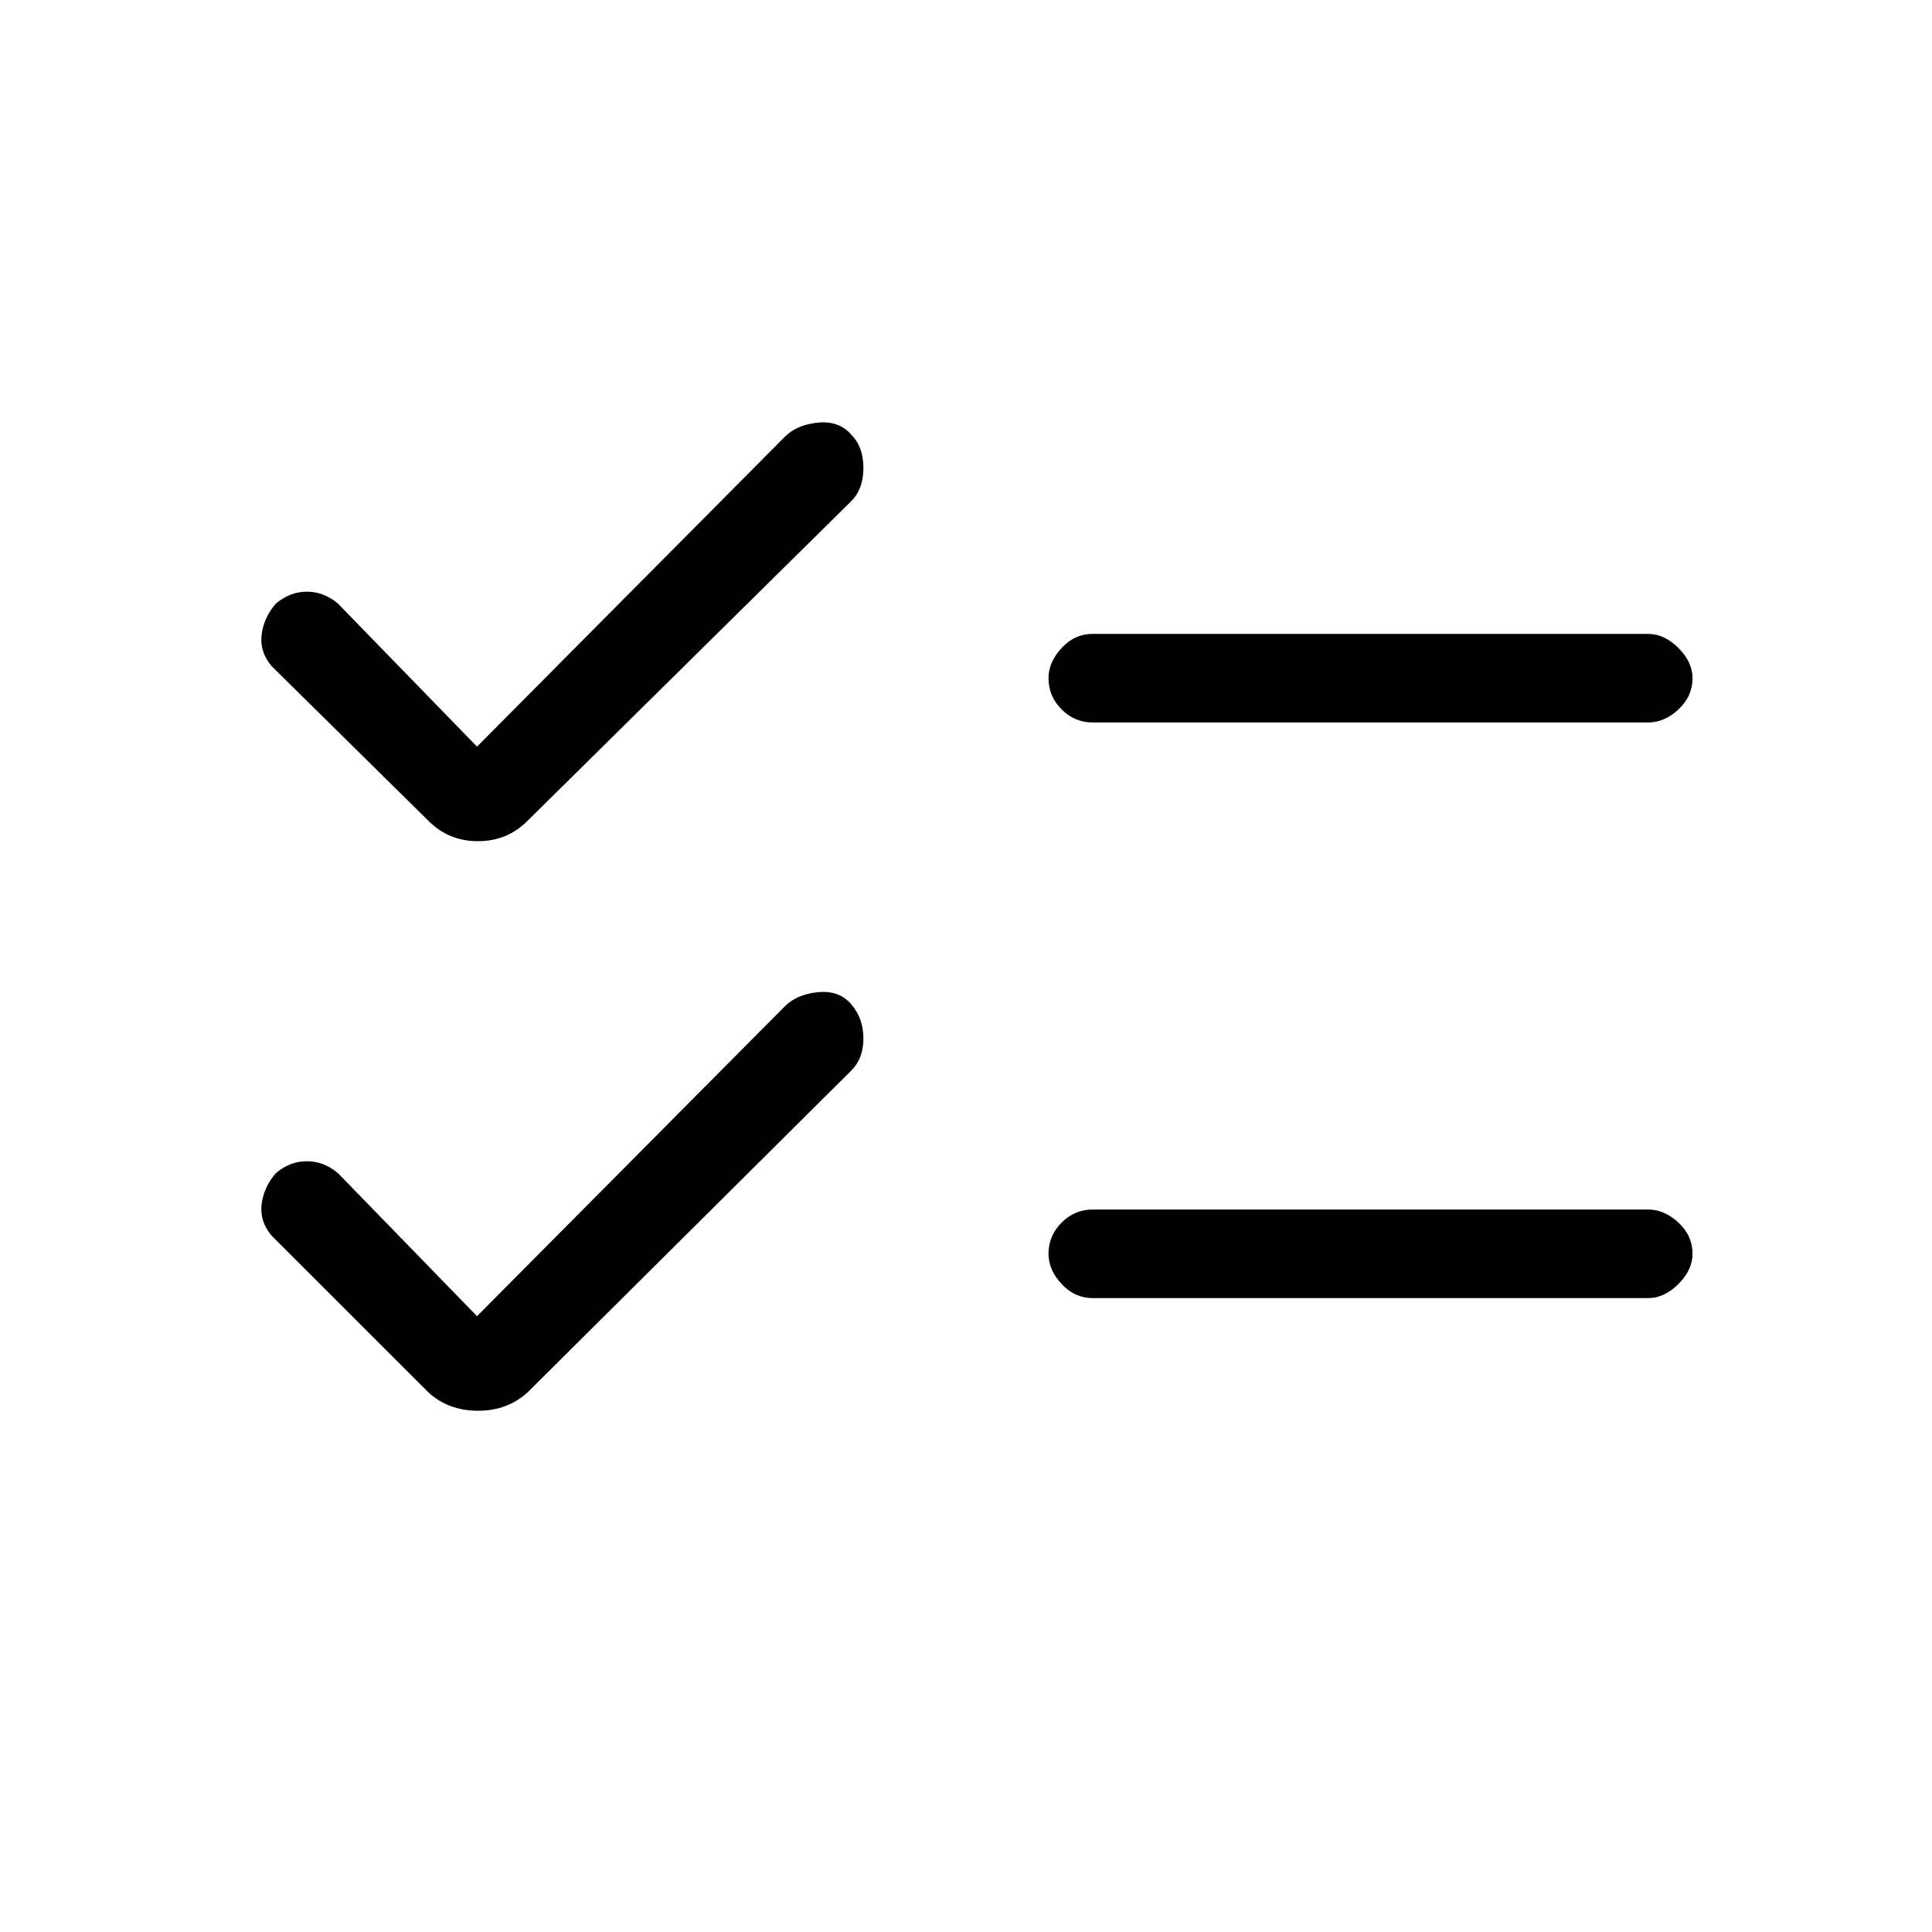 <svg xmlns="http://www.w3.org/2000/svg" height="20" width="20"><path d="M11.312 7.479q-.187 0-.322-.135-.136-.136-.136-.323 0-.167.136-.313.135-.146.322-.146h5.75q.167 0 .313.146t.146.313q0 .187-.146.323-.146.135-.313.135Zm0 5.959q-.187 0-.322-.146-.136-.146-.136-.313 0-.187.136-.323.135-.135.322-.135h5.75q.167 0 .313.135.146.136.146.323 0 .167-.146.313t-.313.146ZM4.438 8.5 2.812 6.896q-.124-.146-.104-.323.021-.177.146-.323.146-.125.323-.125.177 0 .323.125l1.438 1.479 3.187-3.208q.125-.125.344-.146.219-.021.343.125.126.125.126.344 0 .218-.126.344L5.458 8.5q-.208.208-.51.208-.302 0-.51-.208Zm0 5.917-1.626-1.625q-.124-.146-.104-.323.021-.177.146-.323.146-.125.323-.125.177 0 .323.125l1.438 1.479 3.187-3.208q.125-.125.344-.146.219-.021.343.125.126.146.126.354t-.126.333l-3.354 3.334q-.208.187-.51.187-.302 0-.51-.187Z"/></svg>